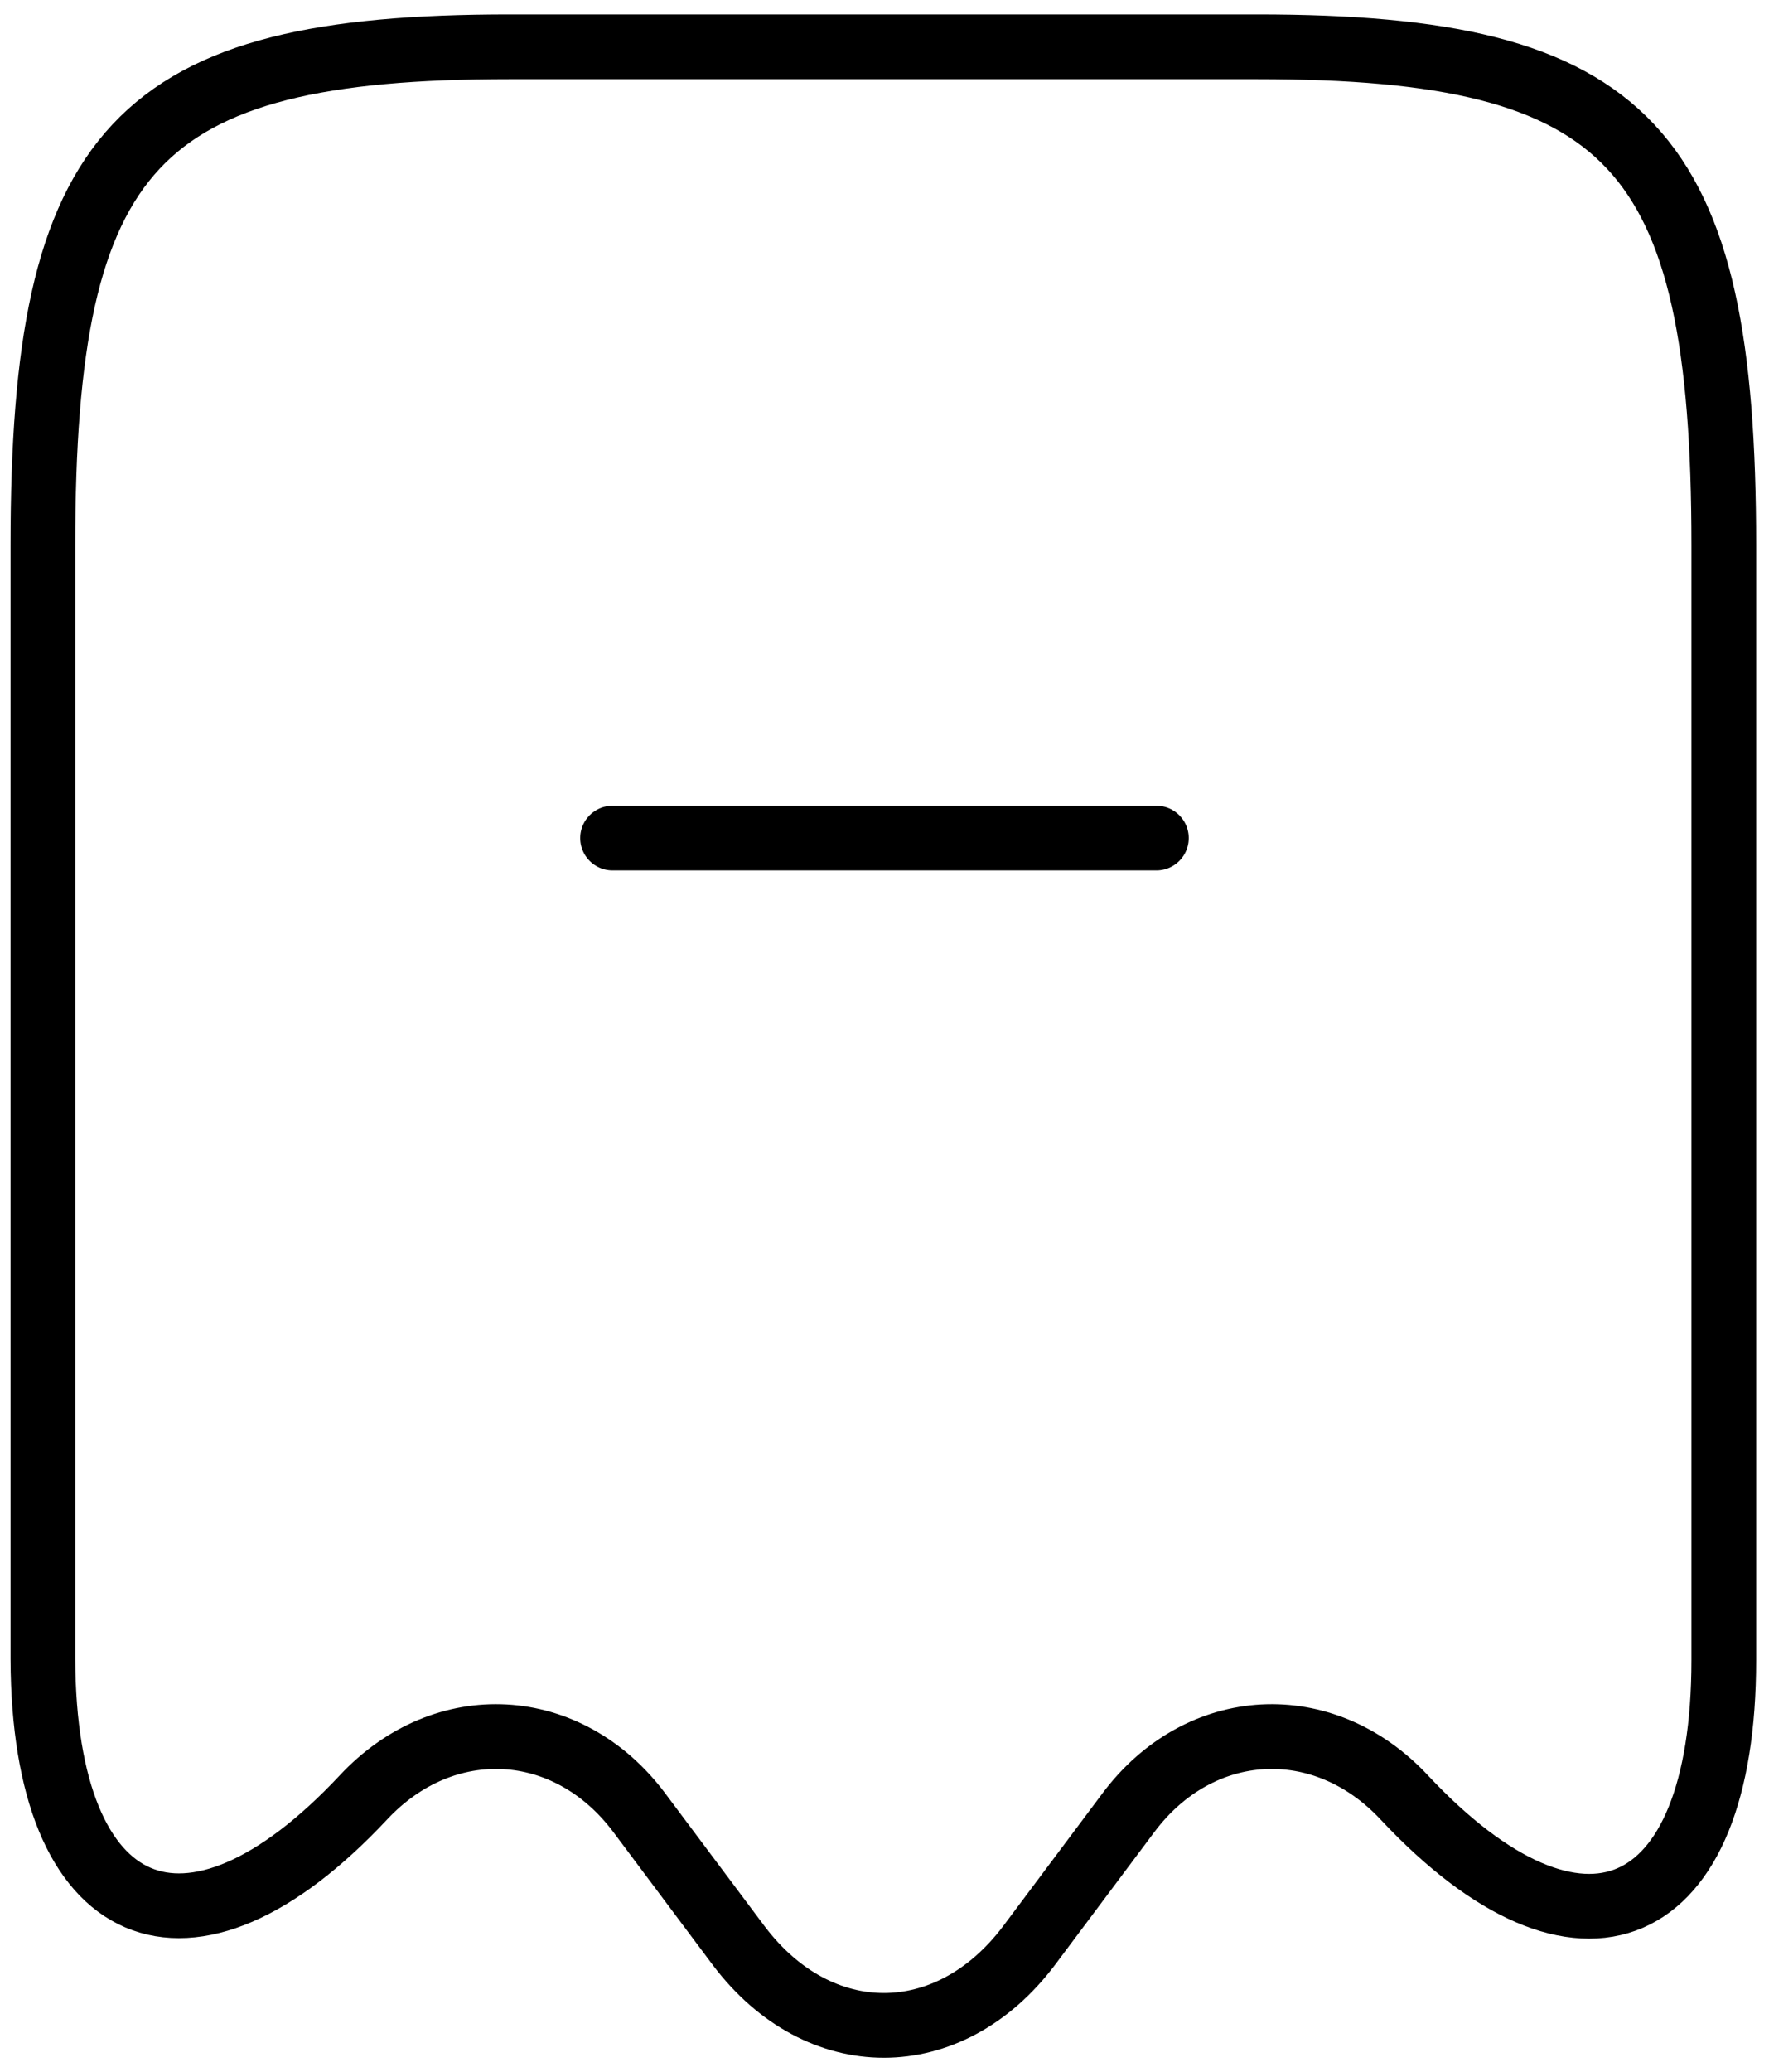 <svg width="82" height="96" viewBox="0 0 82 96" fill="none" xmlns="http://www.w3.org/2000/svg">
<path d="M16.838 83.293C20.597 79.26 26.326 79.581 29.626 83.981L34.255 90.168C37.968 95.072 43.972 95.072 47.684 90.168L52.313 83.981C55.613 79.581 61.343 79.26 65.101 83.293C73.259 92.001 79.905 89.114 79.905 76.922V25.268C79.905 6.797 75.597 2.168 58.272 2.168H23.622C6.297 2.168 1.988 6.797 1.988 25.268V76.876C2.034 89.114 8.726 91.956 16.838 83.293Z" stroke="black" stroke-width="3" stroke-linecap="round" stroke-linejoin="round"/>
<path d="M28.395 38.832H53.603" stroke="black" stroke-width="3" stroke-linecap="round" stroke-linejoin="round"/>
</svg>
